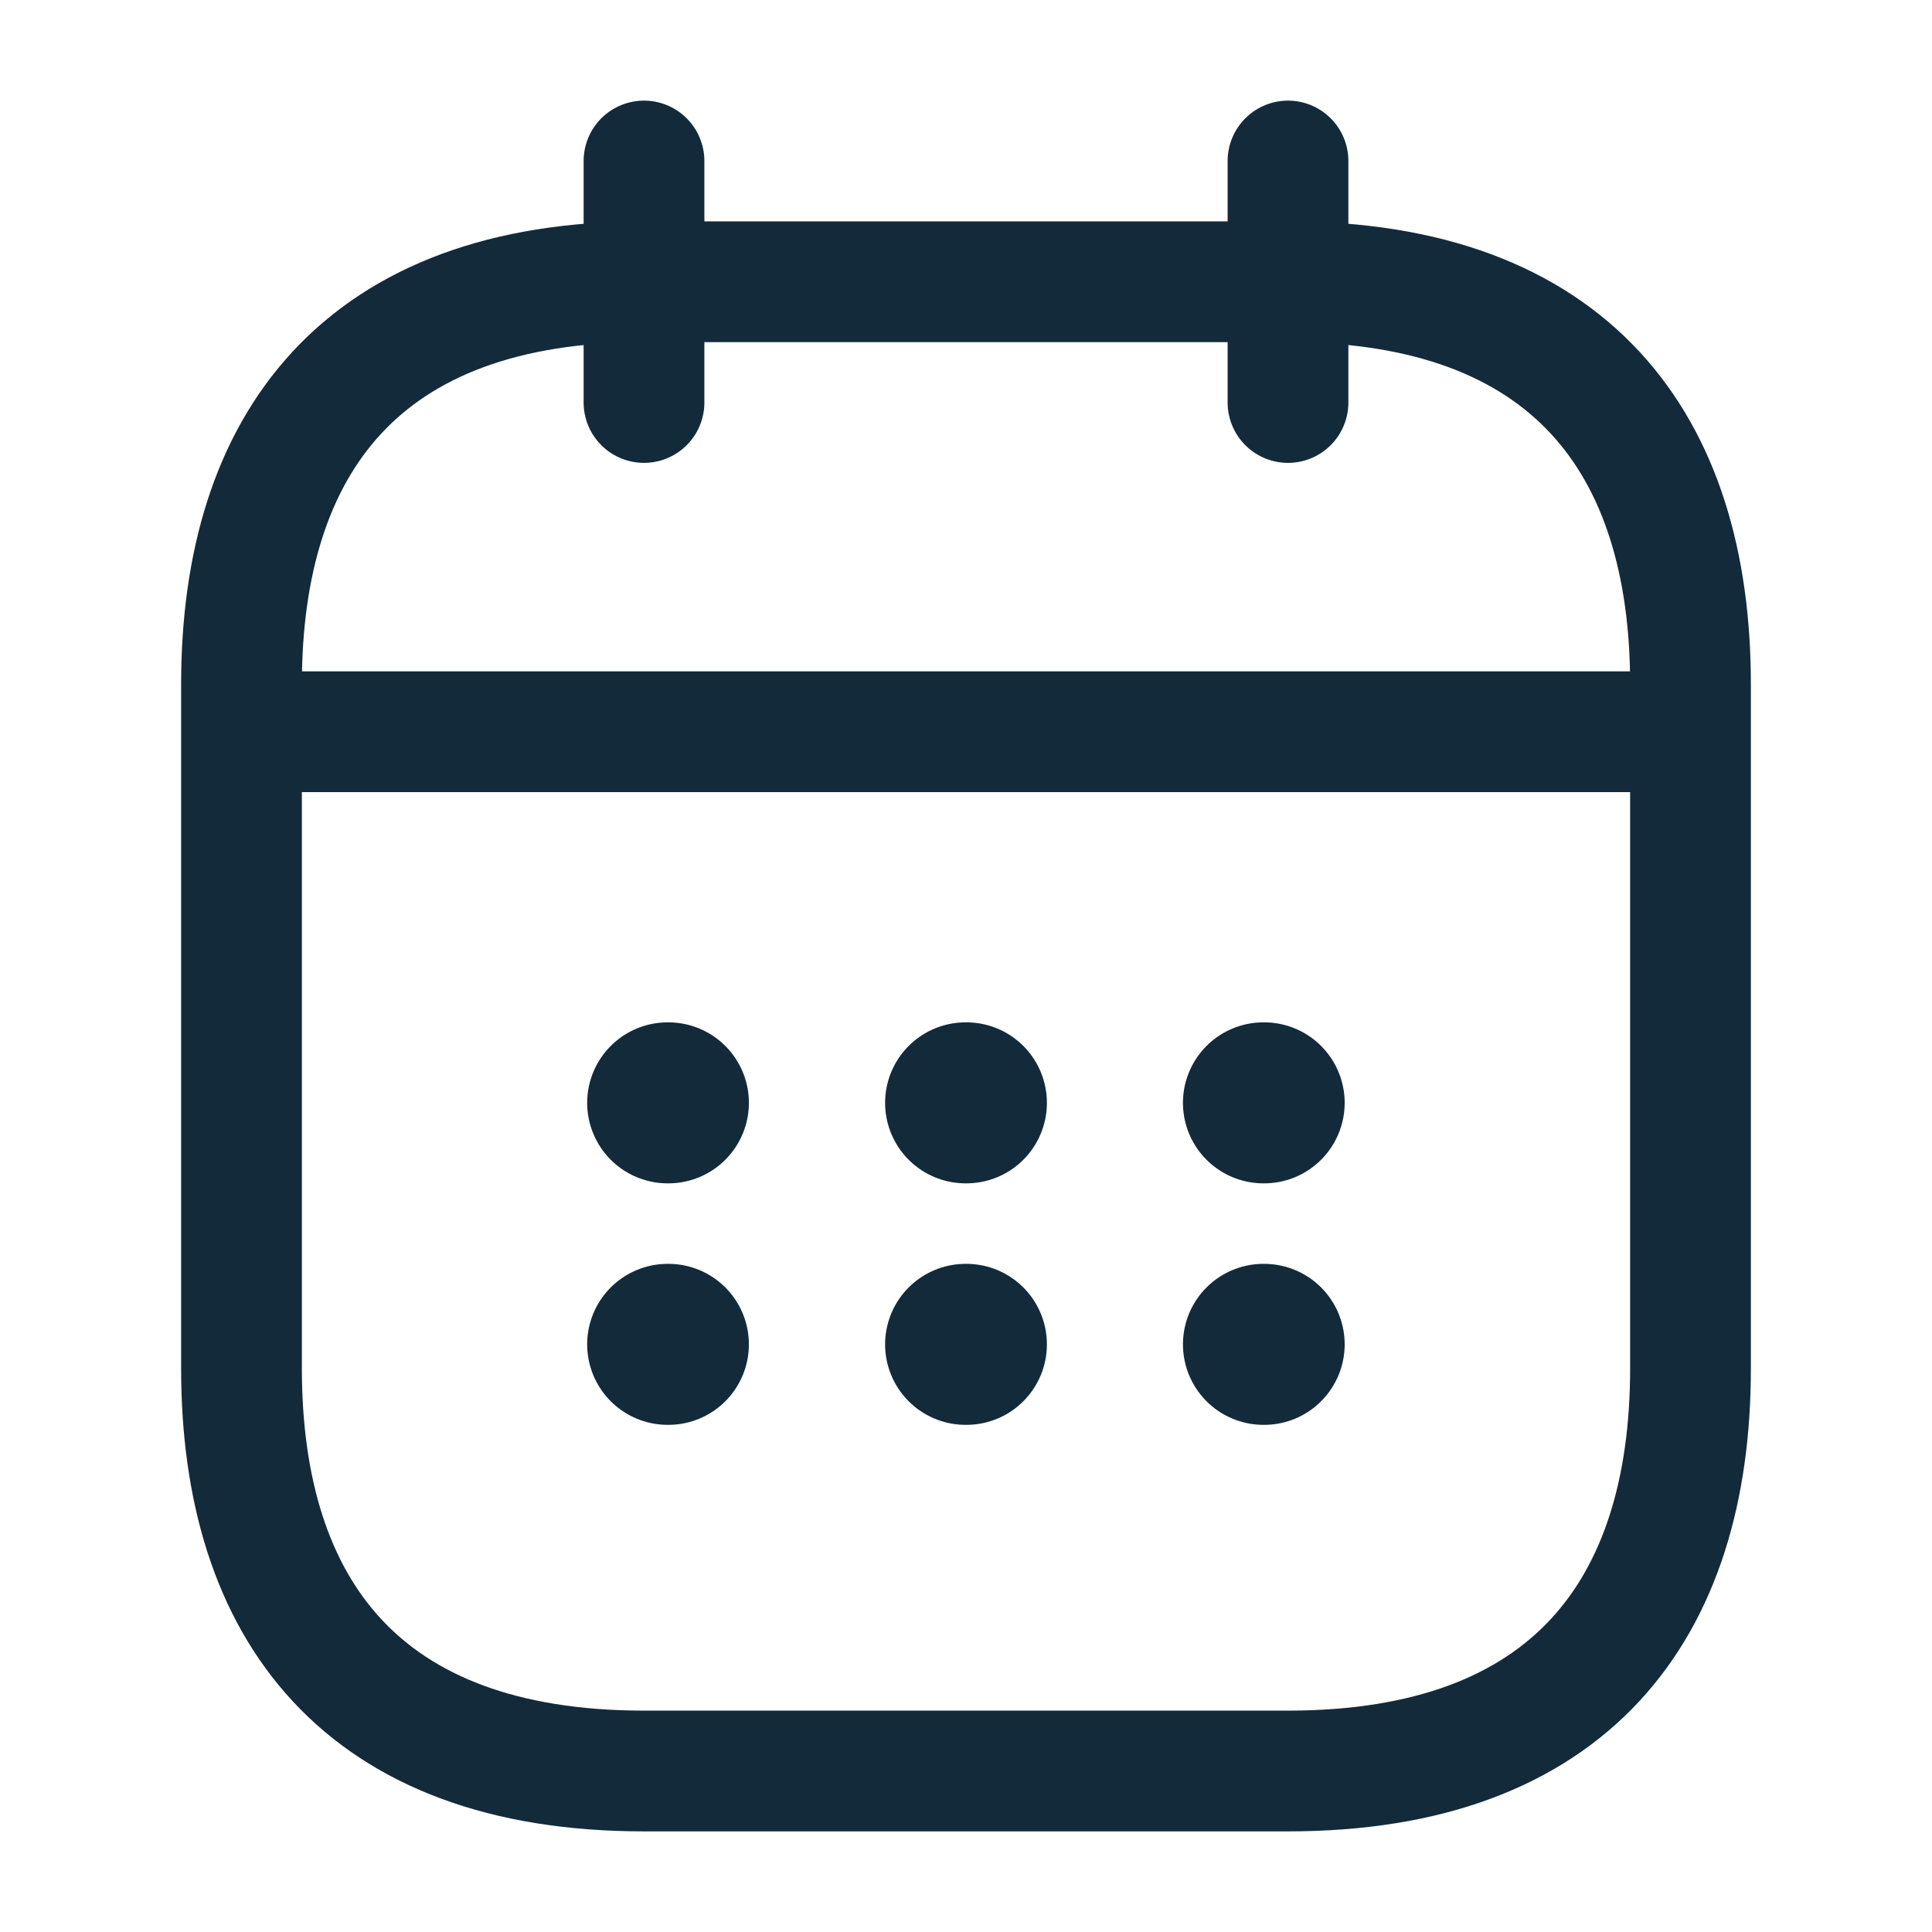 <svg width="24" height="24" viewBox="0 0 24 24" fill="none" xmlns="http://www.w3.org/2000/svg">
<path d="M8 2V5" stroke="#132A3A" stroke-width="1.5" stroke-miterlimit="10" stroke-linecap="round" stroke-linejoin="round"/>
<path d="M16 2V5" stroke="#132A3A" stroke-width="1.5" stroke-miterlimit="10" stroke-linecap="round" stroke-linejoin="round"/>
<path d="M3.5 9.09H20.5" stroke="#132A3A" stroke-width="1.5" stroke-miterlimit="10" stroke-linecap="round" stroke-linejoin="round"/>
<path d="M21 8.5V17C21 20 19.5 22 16 22H8C4.5 22 3 20 3 17V8.5C3 5.5 4.5 3.5 8 3.5H16C19.5 3.5 21 5.5 21 8.5Z" stroke="#132A3A" stroke-width="1.5" stroke-miterlimit="10" stroke-linecap="round" stroke-linejoin="round"/>
<path d="M15.695 13.7H15.704" stroke="#132A3A" stroke-width="2" stroke-linecap="round" stroke-linejoin="round"/>
<path d="M15.695 16.7H15.704" stroke="#132A3A" stroke-width="2" stroke-linecap="round" stroke-linejoin="round"/>
<path d="M11.995 13.7H12.005" stroke="#132A3A" stroke-width="2" stroke-linecap="round" stroke-linejoin="round"/>
<path d="M11.995 16.7H12.005" stroke="#132A3A" stroke-width="2" stroke-linecap="round" stroke-linejoin="round"/>
<path d="M8.294 13.7H8.303" stroke="#132A3A" stroke-width="2" stroke-linecap="round" stroke-linejoin="round"/>
<path d="M8.294 16.7H8.303" stroke="#132A3A" stroke-width="2" stroke-linecap="round" stroke-linejoin="round"/>
</svg>
